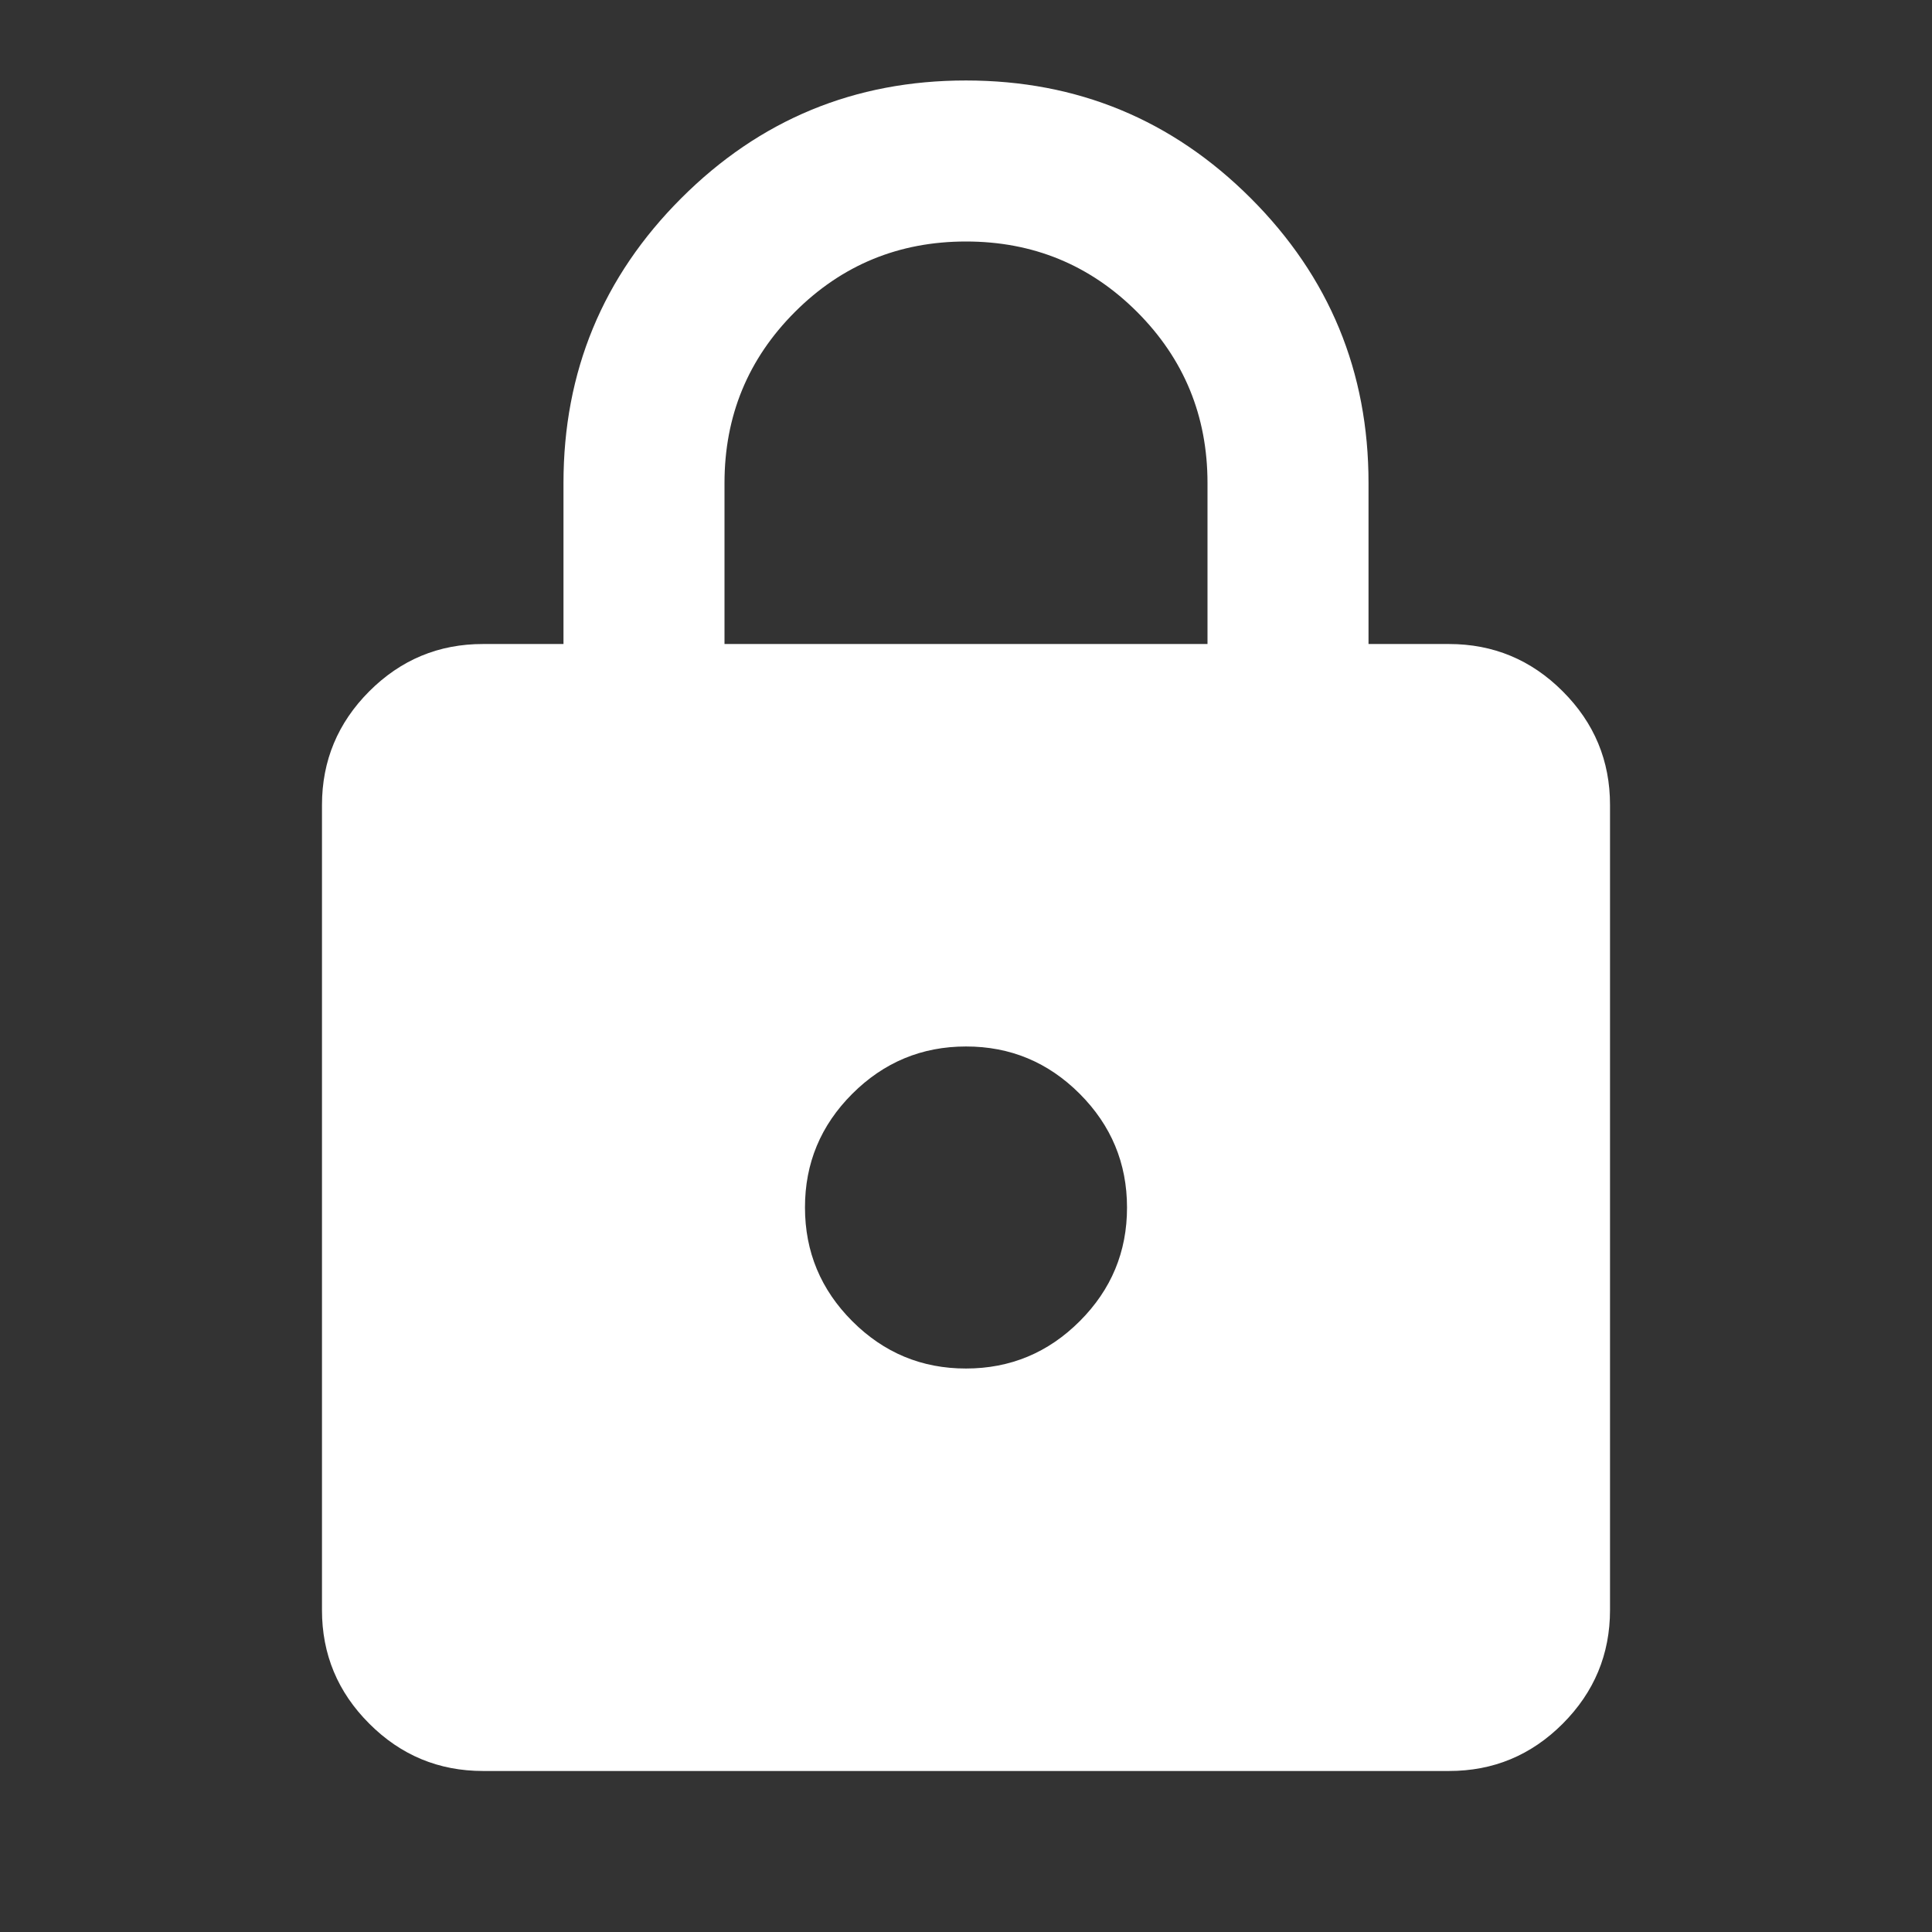 <svg width="38" height="38" viewBox="0 0 38 38" fill="none" xmlns="http://www.w3.org/2000/svg">
<rect x="0" y="0" width="38" height="38" fill="#333333" stroke="none"/>
<path d="M9.5 34.833C8.629 34.833 7.883 34.523 7.263 33.902C6.642 33.282 6.332 32.536 6.333 31.667V15.833C6.333 14.963 6.644 14.217 7.264 13.596C7.885 12.976 8.63 12.666 9.5 12.667H11.083V9.5C11.083 7.31 11.855 5.442 13.4 3.898C14.944 2.354 16.811 1.582 19 1.583C21.19 1.583 23.058 2.356 24.602 3.9C26.146 5.444 26.918 7.311 26.917 9.5V12.667H28.5C29.371 12.667 30.117 12.977 30.737 13.598C31.358 14.218 31.668 14.964 31.667 15.833V31.667C31.667 32.538 31.356 33.283 30.736 33.904C30.115 34.525 29.37 34.834 28.5 34.833H9.5ZM19 26.917C19.871 26.917 20.617 26.606 21.237 25.986C21.858 25.365 22.168 24.62 22.167 23.75C22.167 22.879 21.856 22.134 21.236 21.513C20.615 20.892 19.87 20.582 19 20.583C18.129 20.583 17.384 20.894 16.763 21.514C16.142 22.135 15.832 22.88 15.833 23.75C15.833 24.621 16.144 25.367 16.764 25.987C17.385 26.608 18.13 26.918 19 26.917ZM14.25 12.667H23.75V9.5C23.75 8.181 23.288 7.059 22.365 6.135C21.441 5.212 20.32 4.75 19 4.75C17.681 4.75 16.559 5.212 15.636 6.135C14.712 7.059 14.25 8.181 14.25 9.5V12.667Z" fill="white"/>
</svg>
